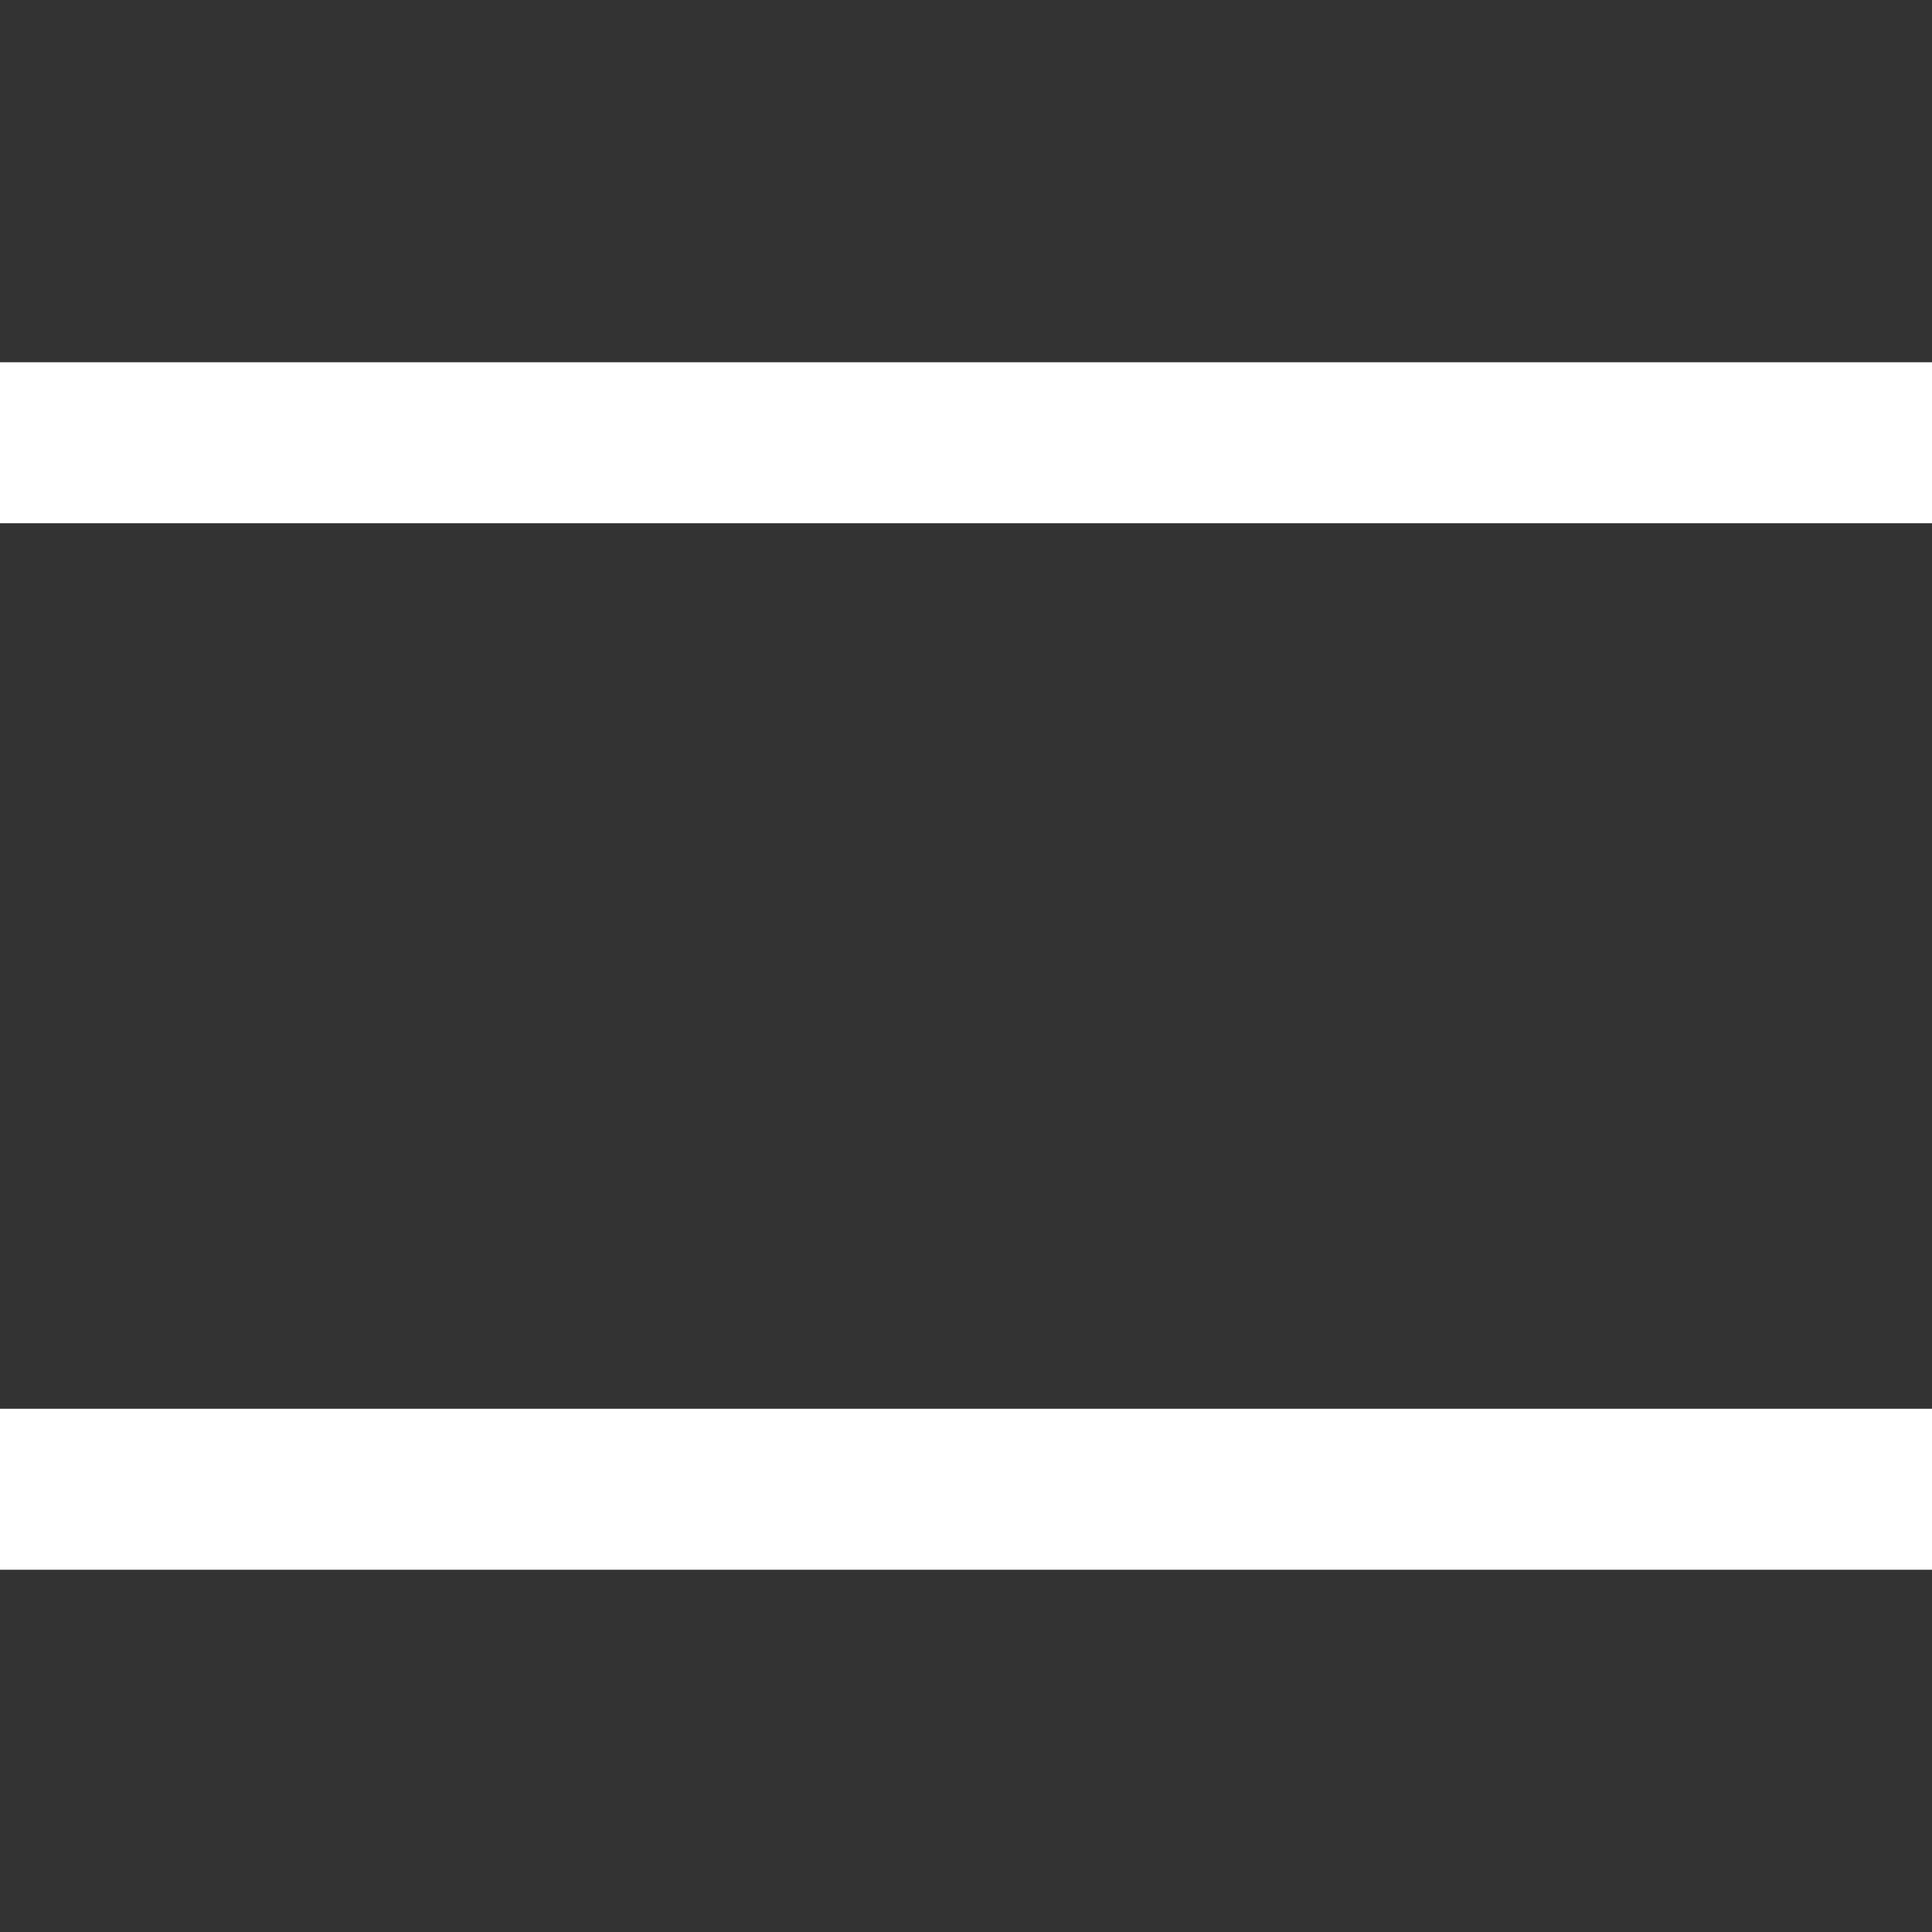 <svg width="24" height="24" viewBox="0 0 24 24" fill="none" xmlns="http://www.w3.org/2000/svg">
<rect x="0" y="0" width="24" height="24" fill="#333333" stroke="none"/>
<g id="24/Menu">
<g id="Menu-icon">
<path d="M0 4.5H24V6.5H0V4.5Z" fill="white"/>
<path d="M0 17.5H24V19.5H0V17.5Z" fill="white"/>
</g>
</g>
</svg>
